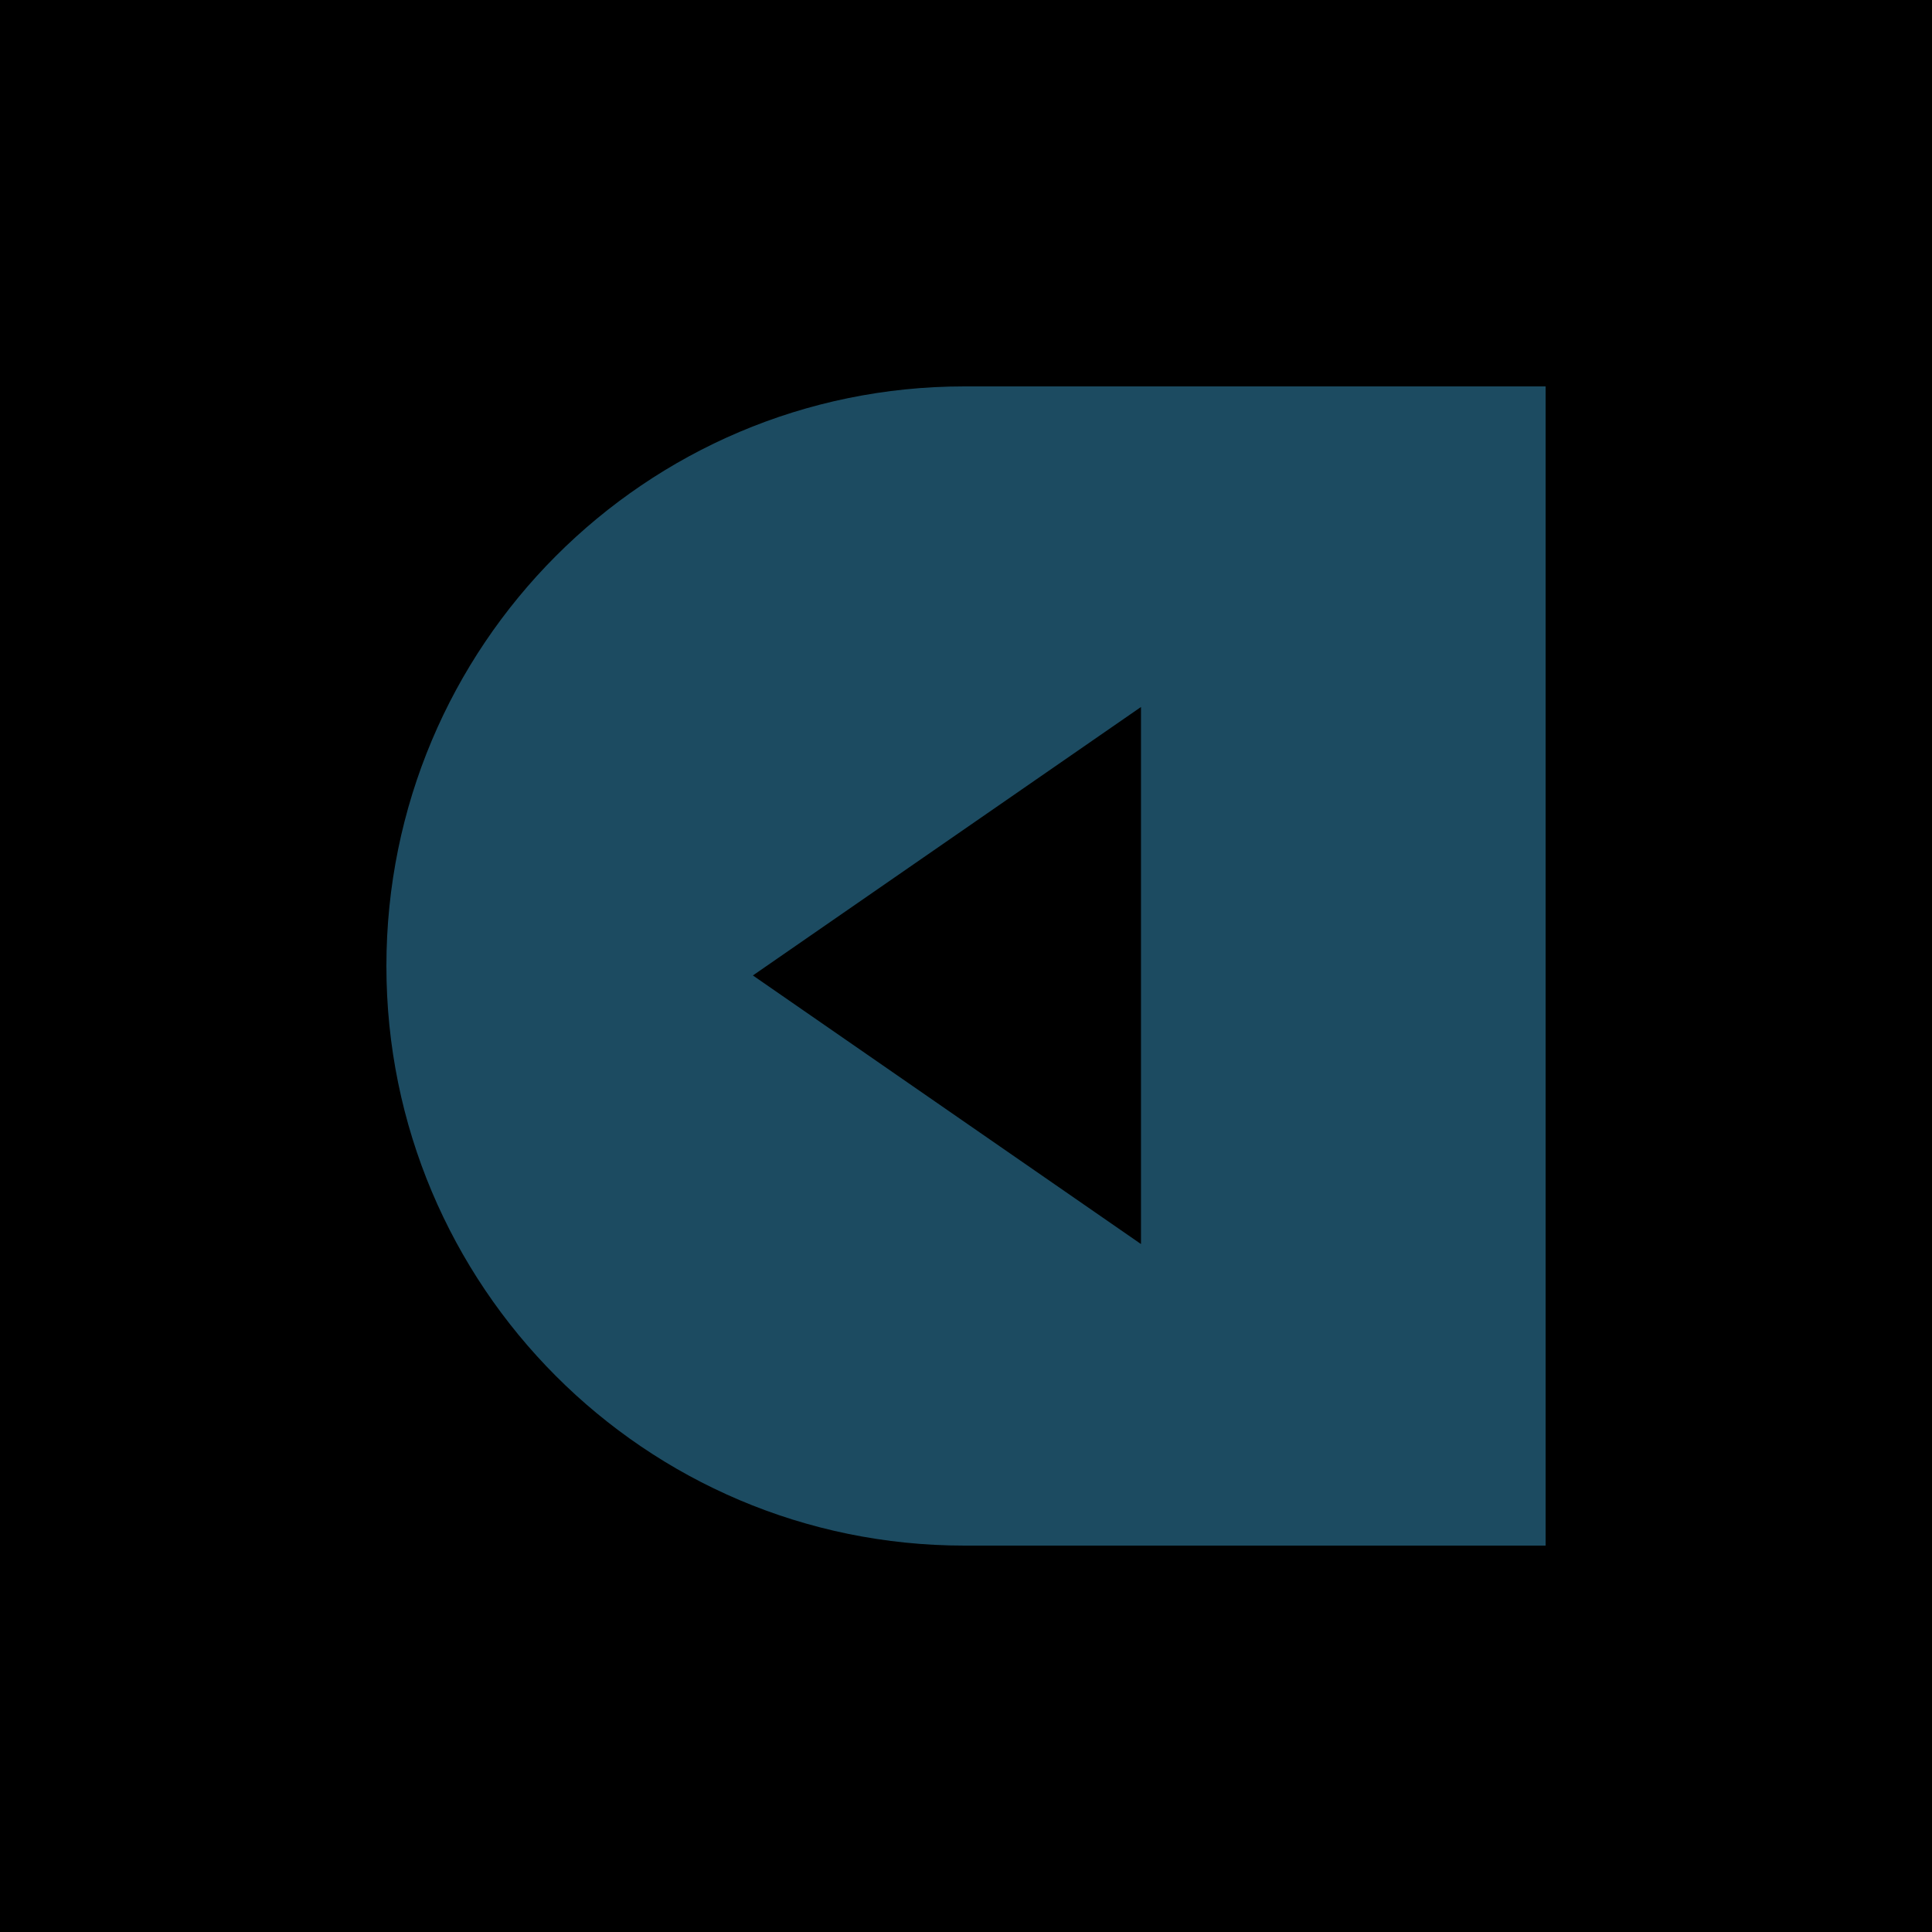 <?xml version="1.0" encoding="utf-8"?>
<!-- Generator: Adobe Illustrator 15.1.0, SVG Export Plug-In . SVG Version: 6.00 Build 0)  -->
<!DOCTYPE svg PUBLIC "-//W3C//DTD SVG 1.1//EN" "http://www.w3.org/Graphics/SVG/1.1/DTD/svg11.dtd">
<svg version="1.1" id="Layer_2" xmlns="http://www.w3.org/2000/svg" xmlns:xlink="http://www.w3.org/1999/xlink" x="0px" y="0px"
	 width="75px" height="75px" viewBox="0 0 75 75" enable-background="new 0 0 75 75" xml:space="preserve">
<rect width="75" height="75"/>
<path fill="#1C4B61" d="M37.439,15C25.045,15,15,25.076,15,37.502C15,49.924,25.045,60,37.439,60H60V15H37.439z M44.293,48.294
	L29.227,37.867l15.066-10.422V48.294z"/>
</svg>

